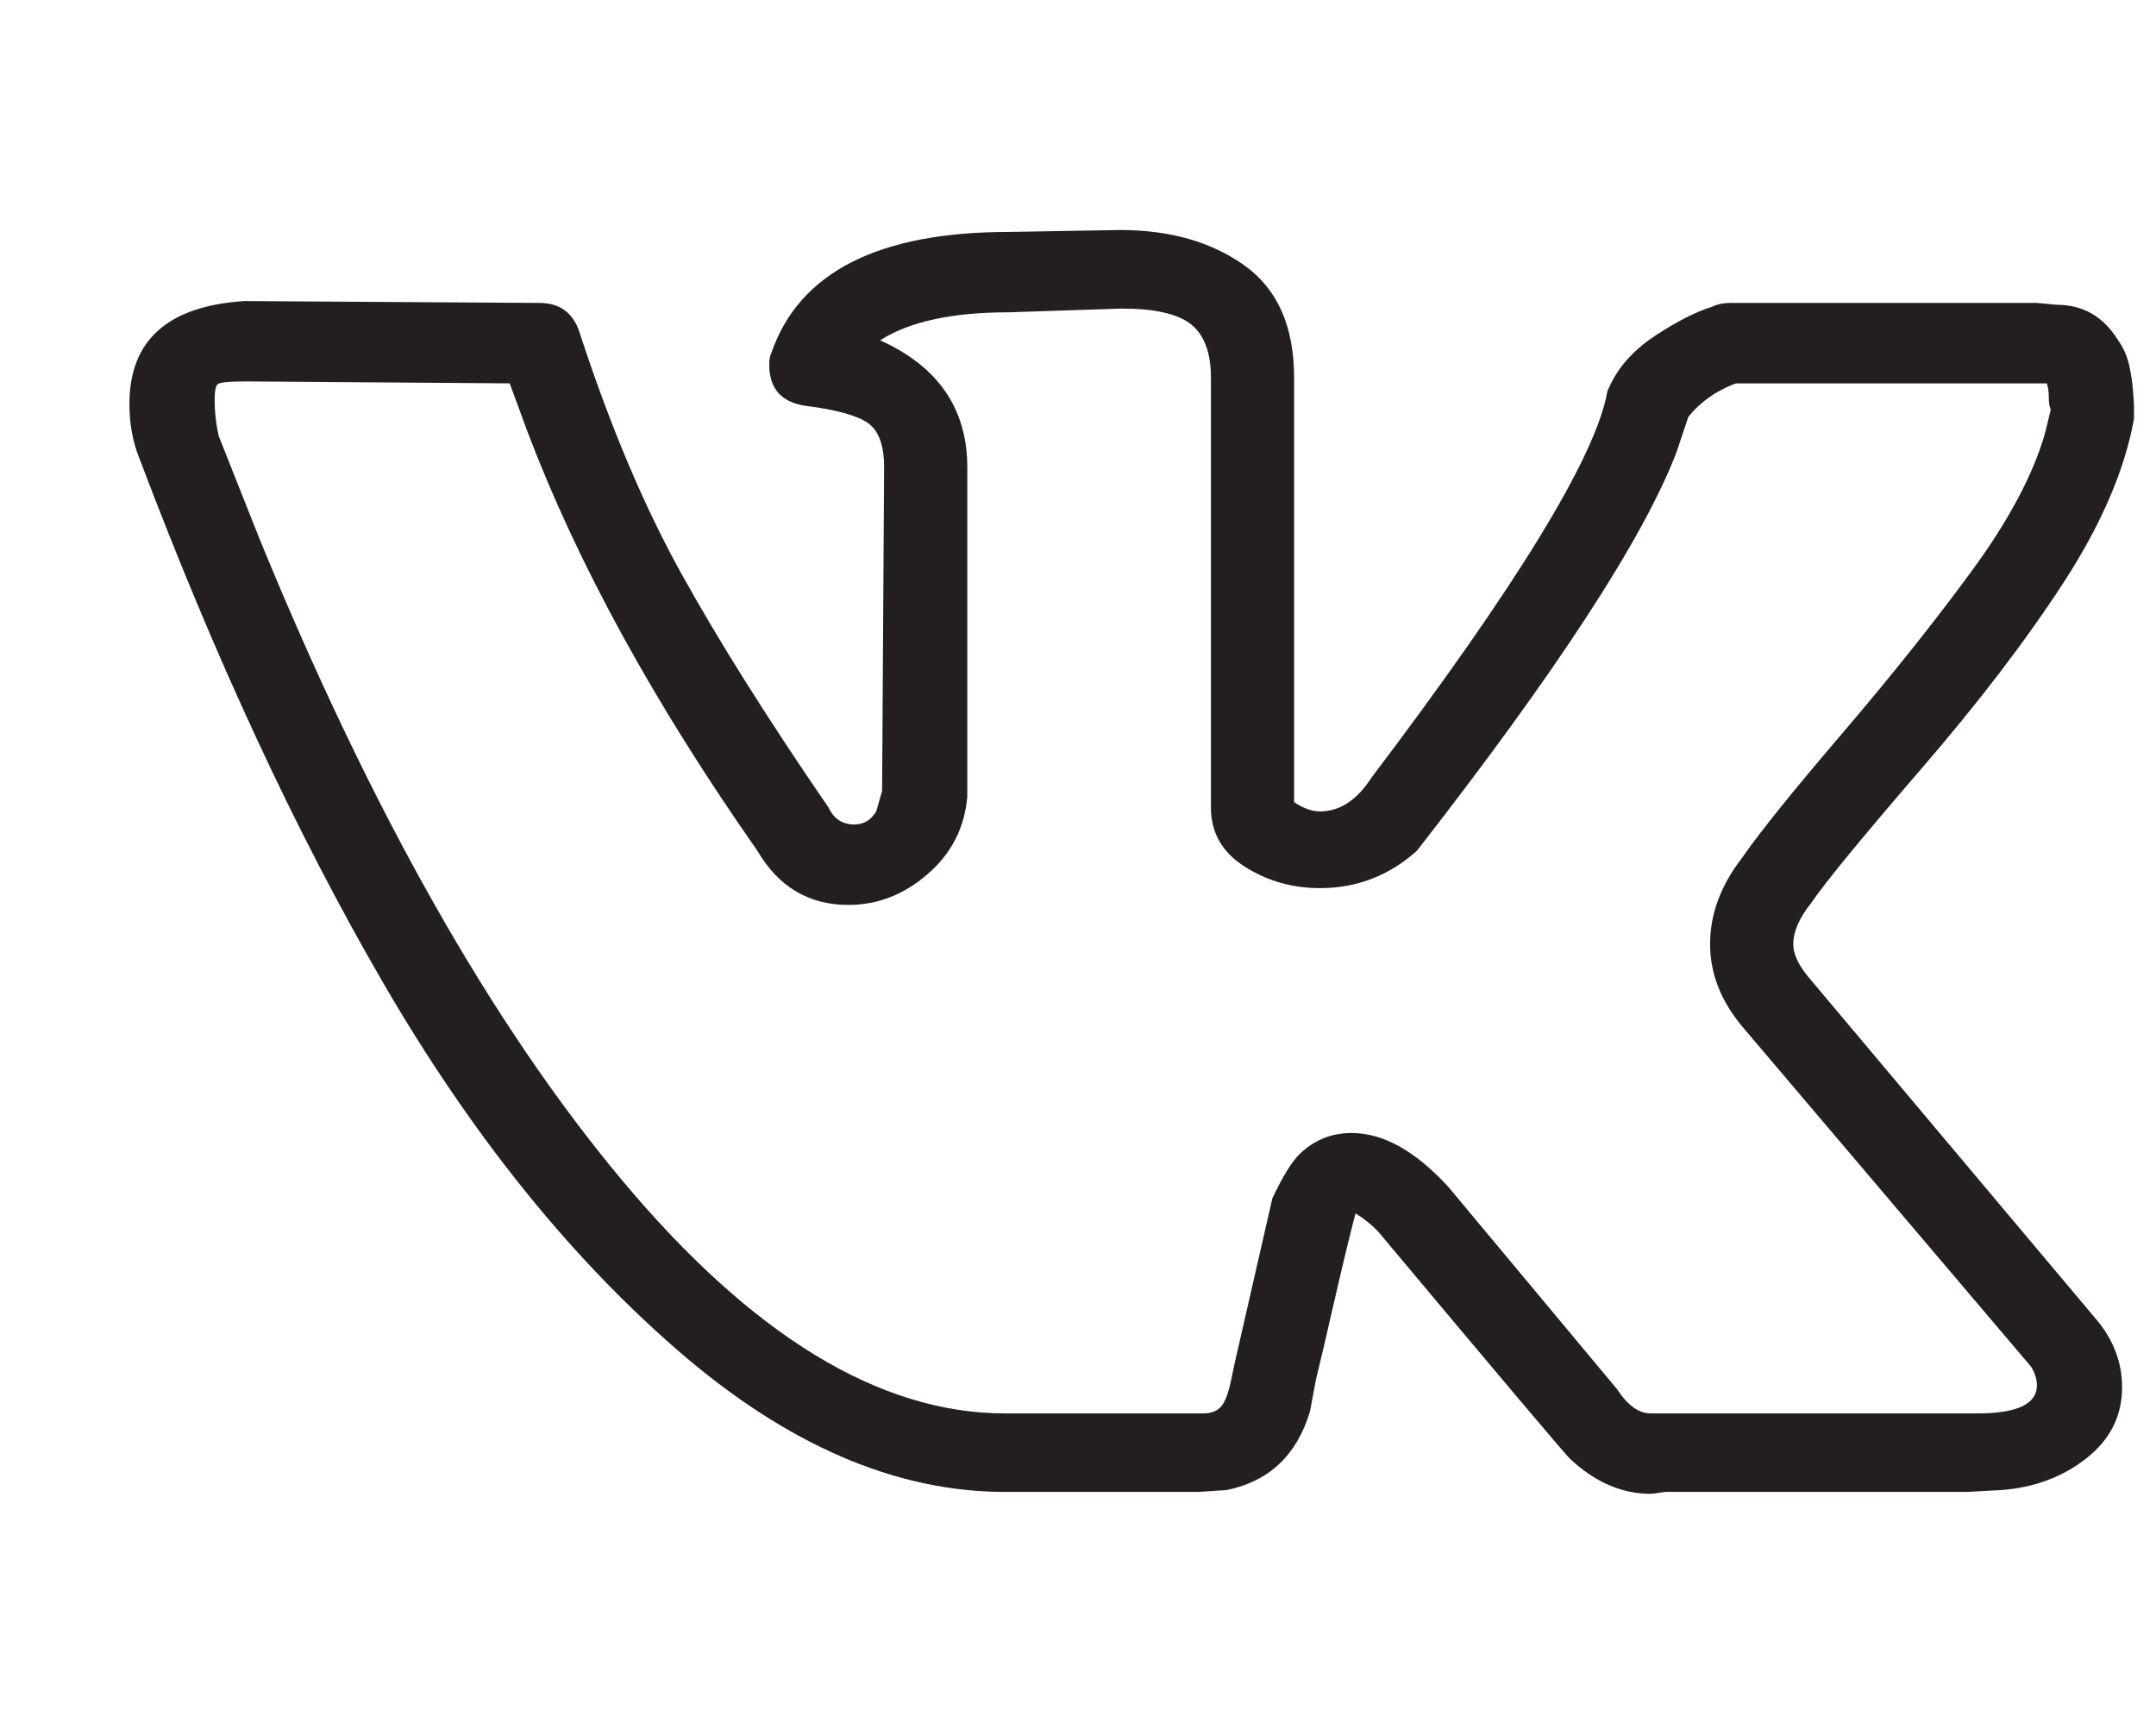 <svg width="29" height="23" viewBox="0 0 29 23" fill="none" xmlns="http://www.w3.org/2000/svg">
<g clip-path="url(#clip0_39180_5)">
<path d="M1.741 5.433C1.741 4.578 2.256 4.117 3.286 4.05L7.256 4.075C7.523 4.075 7.7 4.201 7.789 4.452C8.198 5.71 8.655 6.795 9.161 7.709C9.667 8.623 10.329 9.675 11.146 10.865C11.217 11.016 11.332 11.091 11.492 11.091C11.617 11.091 11.714 11.033 11.786 10.915L11.865 10.639L11.892 6.288C11.892 5.986 11.817 5.785 11.666 5.685C11.515 5.584 11.235 5.509 10.826 5.458C10.507 5.408 10.347 5.224 10.347 4.905C10.347 4.838 10.356 4.788 10.373 4.754C10.746 3.664 11.812 3.12 13.571 3.12L15.063 3.094C15.738 3.094 16.297 3.254 16.741 3.572C17.185 3.891 17.407 4.394 17.407 5.081V10.79C17.532 10.874 17.647 10.915 17.754 10.915C18.02 10.915 18.251 10.765 18.446 10.463C20.4 7.881 21.457 6.154 21.617 5.282C21.617 5.266 21.635 5.224 21.67 5.157C21.794 4.905 21.999 4.687 22.283 4.503C22.567 4.318 22.816 4.193 23.029 4.126C23.1 4.092 23.18 4.075 23.269 4.075H27.398L27.665 4.1C28.02 4.1 28.295 4.26 28.491 4.578C28.562 4.679 28.611 4.788 28.637 4.905C28.664 5.022 28.682 5.14 28.691 5.257C28.7 5.375 28.704 5.442 28.704 5.458V5.634C28.58 6.322 28.264 7.055 27.758 7.835C27.252 8.614 26.608 9.457 25.826 10.362C25.045 11.268 24.556 11.863 24.361 12.148C24.201 12.349 24.121 12.533 24.121 12.701C24.121 12.835 24.192 12.986 24.334 13.154L28.224 17.781C28.438 18.049 28.544 18.343 28.544 18.661C28.544 19.047 28.384 19.365 28.064 19.617C27.745 19.868 27.363 20.011 26.919 20.044L26.466 20.069H22.416C22.398 20.069 22.363 20.073 22.31 20.082C22.256 20.09 22.221 20.095 22.203 20.095C21.812 20.095 21.448 19.935 21.111 19.617C20.986 19.483 20.151 18.493 18.606 16.649C18.517 16.532 18.393 16.423 18.233 16.322C18.162 16.59 18.069 16.976 17.953 17.479C17.838 17.982 17.754 18.343 17.7 18.561L17.62 18.988C17.443 19.575 17.07 19.927 16.501 20.044L16.128 20.069H13.517C12.043 20.069 10.573 19.432 9.108 18.158C7.642 16.884 6.324 15.237 5.151 13.216C3.979 11.196 2.887 8.845 1.874 6.163C1.785 5.945 1.741 5.701 1.741 5.433ZM17.754 11.947C17.381 11.947 17.043 11.85 16.741 11.657C16.439 11.465 16.288 11.2 16.288 10.865V5.081C16.288 4.746 16.199 4.507 16.022 4.364C15.844 4.222 15.533 4.151 15.089 4.151L13.571 4.201C12.807 4.201 12.229 4.327 11.839 4.578C12.62 4.93 13.011 5.5 13.011 6.288V10.714C12.976 11.133 12.798 11.481 12.478 11.758C12.159 12.035 11.803 12.173 11.412 12.173C10.88 12.173 10.471 11.93 10.187 11.444C8.801 9.465 7.771 7.588 7.096 5.81L6.856 5.157L3.313 5.131C3.082 5.131 2.953 5.144 2.927 5.169C2.9 5.194 2.887 5.266 2.887 5.383C2.887 5.534 2.904 5.693 2.94 5.861L3.499 7.269C4.991 10.907 6.612 13.774 8.362 15.87C10.111 17.965 11.83 19.013 13.517 19.013H16.182C16.288 19.013 16.368 18.984 16.421 18.925C16.475 18.866 16.519 18.753 16.555 18.586L16.608 18.334L17.114 16.121C17.256 15.819 17.381 15.618 17.487 15.518C17.683 15.333 17.913 15.241 18.18 15.241C18.606 15.241 19.041 15.484 19.485 15.97L21.75 18.686C21.892 18.904 22.043 19.013 22.203 19.013H26.599C27.132 19.013 27.398 18.887 27.398 18.636C27.398 18.552 27.372 18.468 27.319 18.384L23.455 13.833C23.153 13.481 23.002 13.103 23.002 12.701C23.002 12.299 23.144 11.913 23.429 11.544C23.66 11.209 24.108 10.651 24.774 9.872C25.44 9.092 26.022 8.363 26.519 7.684C27.017 7.005 27.345 6.389 27.505 5.836L27.585 5.509C27.567 5.475 27.558 5.421 27.558 5.345C27.558 5.27 27.549 5.207 27.532 5.157H23.349C23.082 5.257 22.869 5.408 22.709 5.609L22.549 6.087C22.105 7.244 20.942 9.029 19.059 11.444C18.686 11.779 18.251 11.947 17.754 11.947Z" fill="#231F20"/>
</g>
<defs>
<clipPath id="clip0_39180_5">
<rect width="28" height="22" fill="white" transform="translate(0.741 0.094)"/>
</clipPath>
</defs>
</svg>
